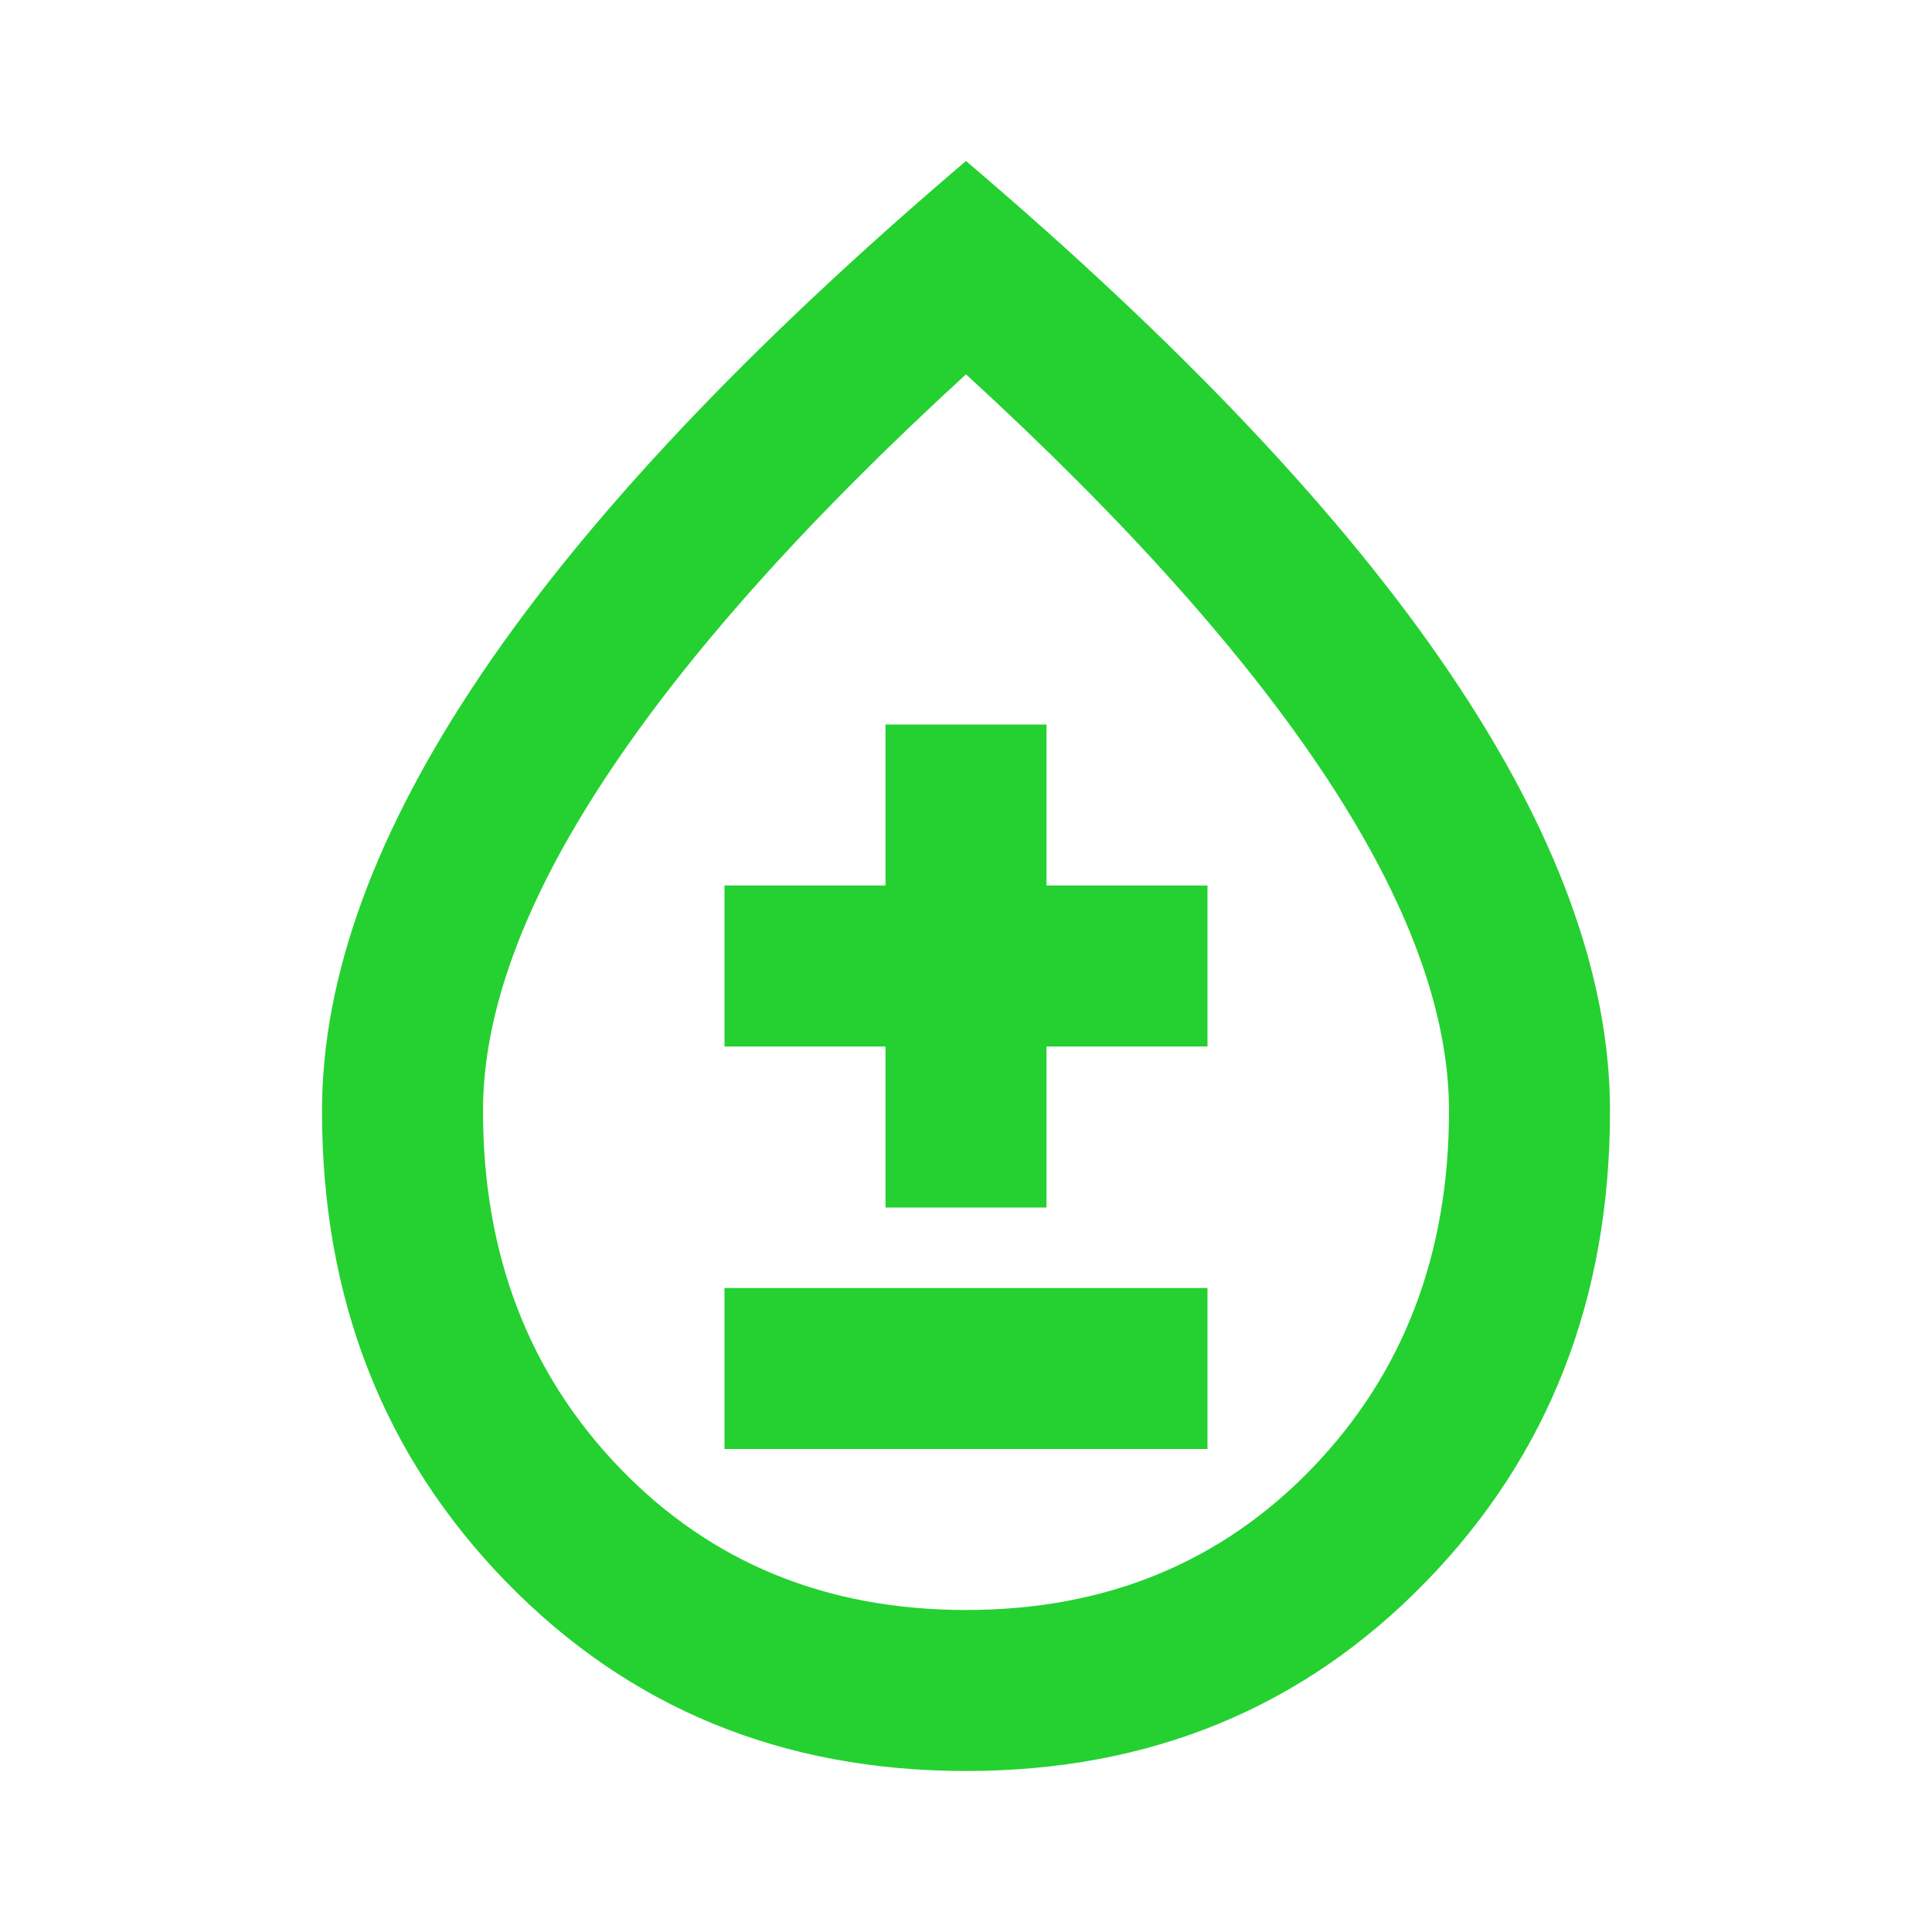<svg width="24" height="24" viewBox="0 0 24 24" fill="none" xmlns="http://www.w3.org/2000/svg">
<mask id="mask0_4743_377" style="mask-type:alpha" maskUnits="userSpaceOnUse" x="0" y="0" width="24" height="24">
<rect width="24" height="24" fill="#D9D9D9"/>
</mask>
<g mask="url(#mask0_4743_377)">
<path d="M12 22C9.717 22 7.812 21.217 6.287 19.65C4.763 18.083 4 16.133 4 13.8C4 12.133 4.662 10.321 5.987 8.363C7.312 6.404 9.317 4.283 12 2C14.683 4.283 16.688 6.404 18.012 8.363C19.337 10.321 20 12.133 20 13.8C20 16.133 19.238 18.083 17.712 19.65C16.188 21.217 14.283 22 12 22ZM12 20C13.733 20 15.167 19.413 16.3 18.238C17.433 17.062 18 15.583 18 13.8C18 12.583 17.496 11.208 16.488 9.675C15.479 8.142 13.983 6.467 12 4.65C10.017 6.467 8.521 8.142 7.513 9.675C6.504 11.208 6 12.583 6 13.8C6 15.583 6.567 17.062 7.7 18.238C8.833 19.413 10.267 20 12 20ZM9 18H15V16H9V18ZM11 15H13V13H15V11H13V9H11V11H9V13H11V15Z" fill="#24D130"/>
</g>
</svg>
